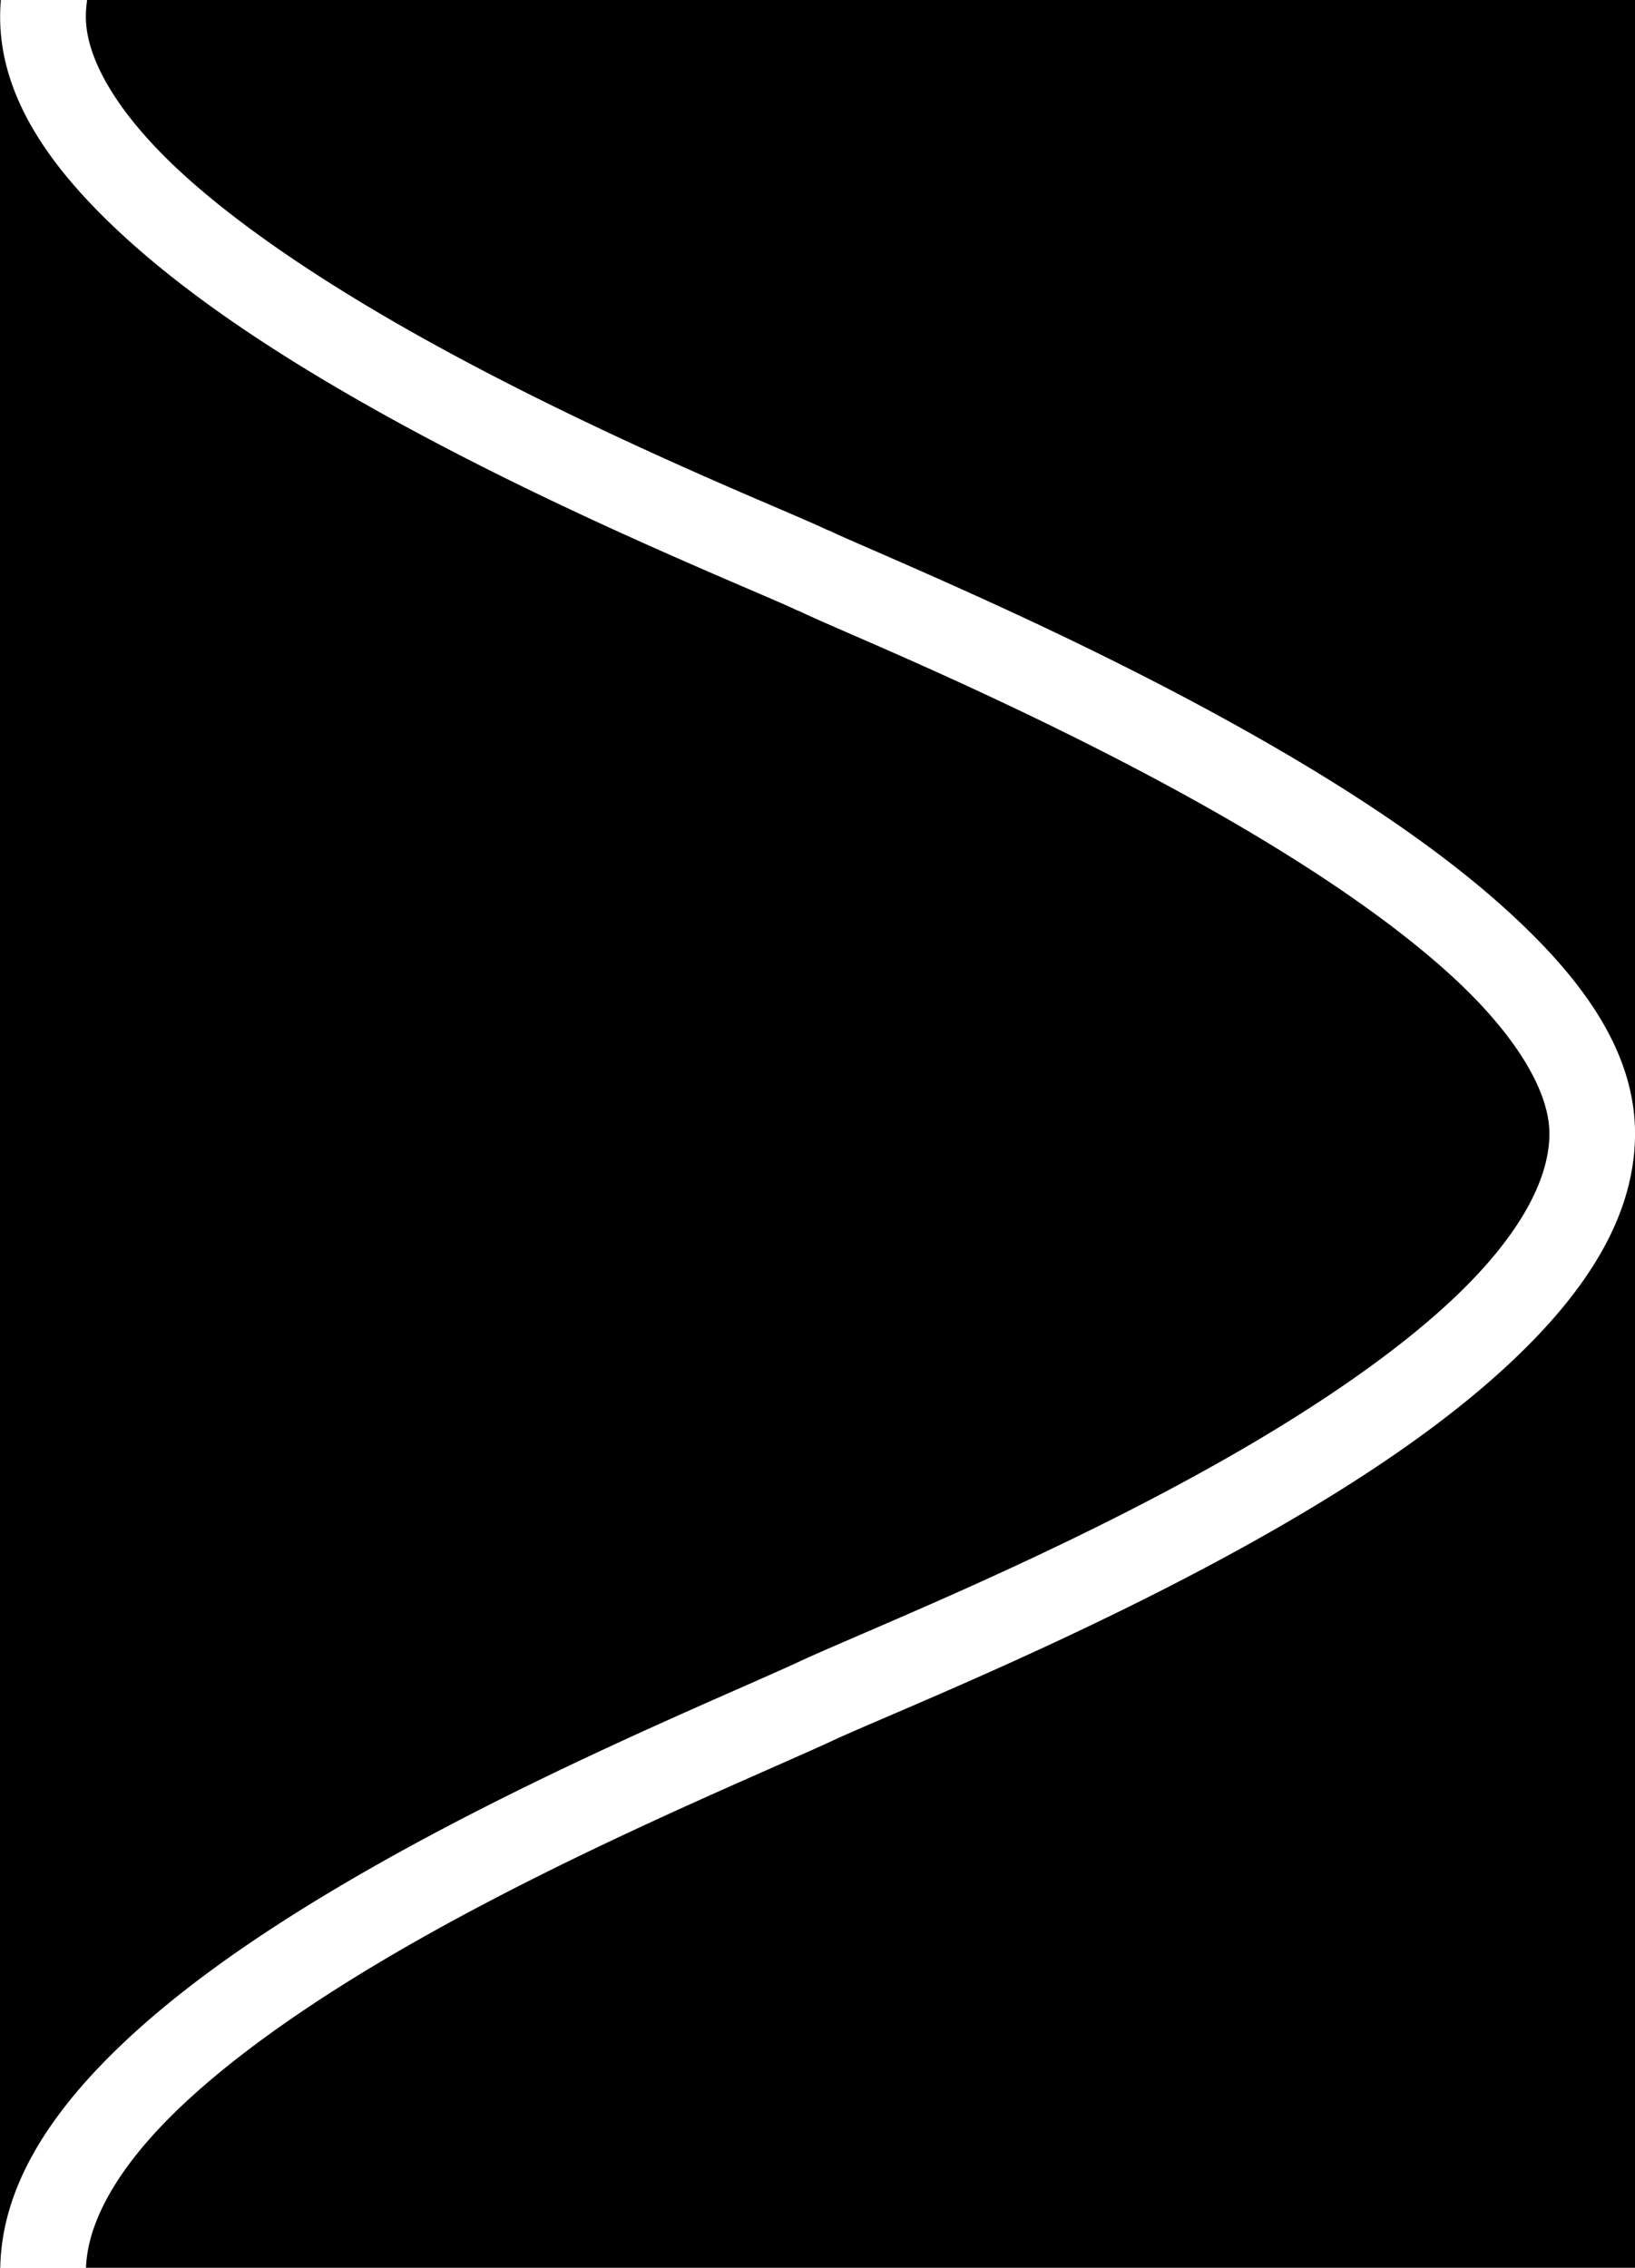 <?xml version="1.0" encoding="UTF-8" standalone="no"?>
<svg
   xmlns:dc="http://purl.org/dc/elements/1.1/"
   xmlns:cc="http://creativecommons.org/ns#"
   xmlns:rdf="http://www.w3.org/1999/02/22-rdf-syntax-ns#"
   xmlns:svg="http://www.w3.org/2000/svg"
   xmlns="http://www.w3.org/2000/svg"
   version="1.1"
   id="svg2"
   height="208"
   width="150">
  <defs
     id="defs4">
    <marker
       style="overflow:visible"
       id="Arrow1Mend"
       refX="0"
       refY="0"
       orient="auto">
      <path
         transform="matrix(-0.4,0,0,-0.4,-4,0)"
         style="fill-rule:evenodd;stroke:#000000;stroke-width:1pt;marker-start:none"
         d="M 0,0 5,-5 -12.5,0 5,5 0,0 Z"
         id="path4210" />
    </marker>
    <marker
       id="ArrowStart"
       viewBox="0 0 10 10"
       refX="10"
       refY="5"
       markerUnits="strokeWidth"
       markerWidth="4"
       markerHeight="3"
       orient="auto">
      <path
         d="M 10,0 0,5 10,10 Z"
         id="path3119" />
    </marker>
    <marker
       id="ArrowEnd"
       viewBox="0 0 10 10"
       refX="0"
       refY="5"
       markerUnits="strokeWidth"
       markerWidth="4"
       markerHeight="3"
       orient="auto">
      <path
         d="M 0,0 10,5 0,10 Z"
         id="path3116" />
    </marker>
  </defs>
  <g
     transform="translate(-117.688,-162.5)"
     id="layer1">
    <path
       id="rect4163"
       d="m 267.688,162.5 -142.006,0 c -0.076,0.522 -0.117,1.037 -0.117,1.541 0,3.954 3.056,9.036 8.715,14.246 5.659,5.21 13.581,10.399 21.793,15 8.212,4.601 16.718,8.639 23.639,11.746 6.712,3.014 11.523,4.967 13.895,6.08 a 3.933,3.933 0 0 1 0.477,0.201 c 1.107,0.547 6.699,2.893 13.758,6.105 7.059,3.212 15.876,7.442 24.553,12.338 8.676,4.896 17.207,10.429 23.773,16.445 6.482,5.938 11.395,12.479 11.521,19.975 l 0,-103.678 z m 0,104.289 c -0.126,7.564 -4.703,14.245 -10.879,20.17 -6.263,6.008 -14.431,11.422 -22.865,16.213 -16.869,9.582 -35.188,16.774 -39.928,19.008 l -0.019,0.01 -0.019,0.01 c -7.88,3.607 -25.321,10.776 -40.746,19.857 -7.713,4.541 -14.88,9.56 -19.926,14.609 -4.91,4.913 -7.586,9.68 -7.727,13.834 l 142.109,0 0,-103.711 z m -7.852,-0.318 c 0,-3.932 -3.16,-9.135 -8.982,-14.469 -5.822,-5.334 -13.947,-10.668 -22.324,-15.395 -8.378,-4.727 -17.011,-8.875 -23.947,-12.031 -6.7,-3.049 -11.289,-4.929 -13.508,-5.998 a 3.933,3.933 0 0 1 -0.432,-0.18 c -1.506,-0.721 -7.107,-3.028 -14.152,-6.191 -7.046,-3.163 -15.742,-7.286 -24.262,-12.059 -8.52,-4.773 -16.858,-10.168 -23.275,-16.076 -6.417,-5.908 -11.254,-12.48 -11.254,-20.031 0,-0.518 0.025,-1.031 0.066,-1.541 l -0.078,0 0,208 0.023,0 c 0.13,-7.223 4.306,-13.664 10.031,-19.393 5.817,-5.82 13.452,-11.09 21.5,-15.828 16.078,-9.466 33.956,-16.799 41.422,-20.215 5.789,-2.728 23.184,-9.522 39.396,-18.73 8.106,-4.604 15.82,-9.787 21.305,-15.049 5.485,-5.262 8.471,-10.42 8.471,-14.814 z"
       style="opacity:1;fill:#000000;fill-opacity:1;stroke:none;stroke-width:4;stroke-linecap:butt;stroke-linejoin:round;stroke-miterlimit:4;stroke-dasharray:none;stroke-dashoffset:0;stroke-opacity:1" />
    <g
       transform="matrix(0.786,0,0,0.786,-139.056,72.932)"
       id="g3844" />
  </g>
</svg>
